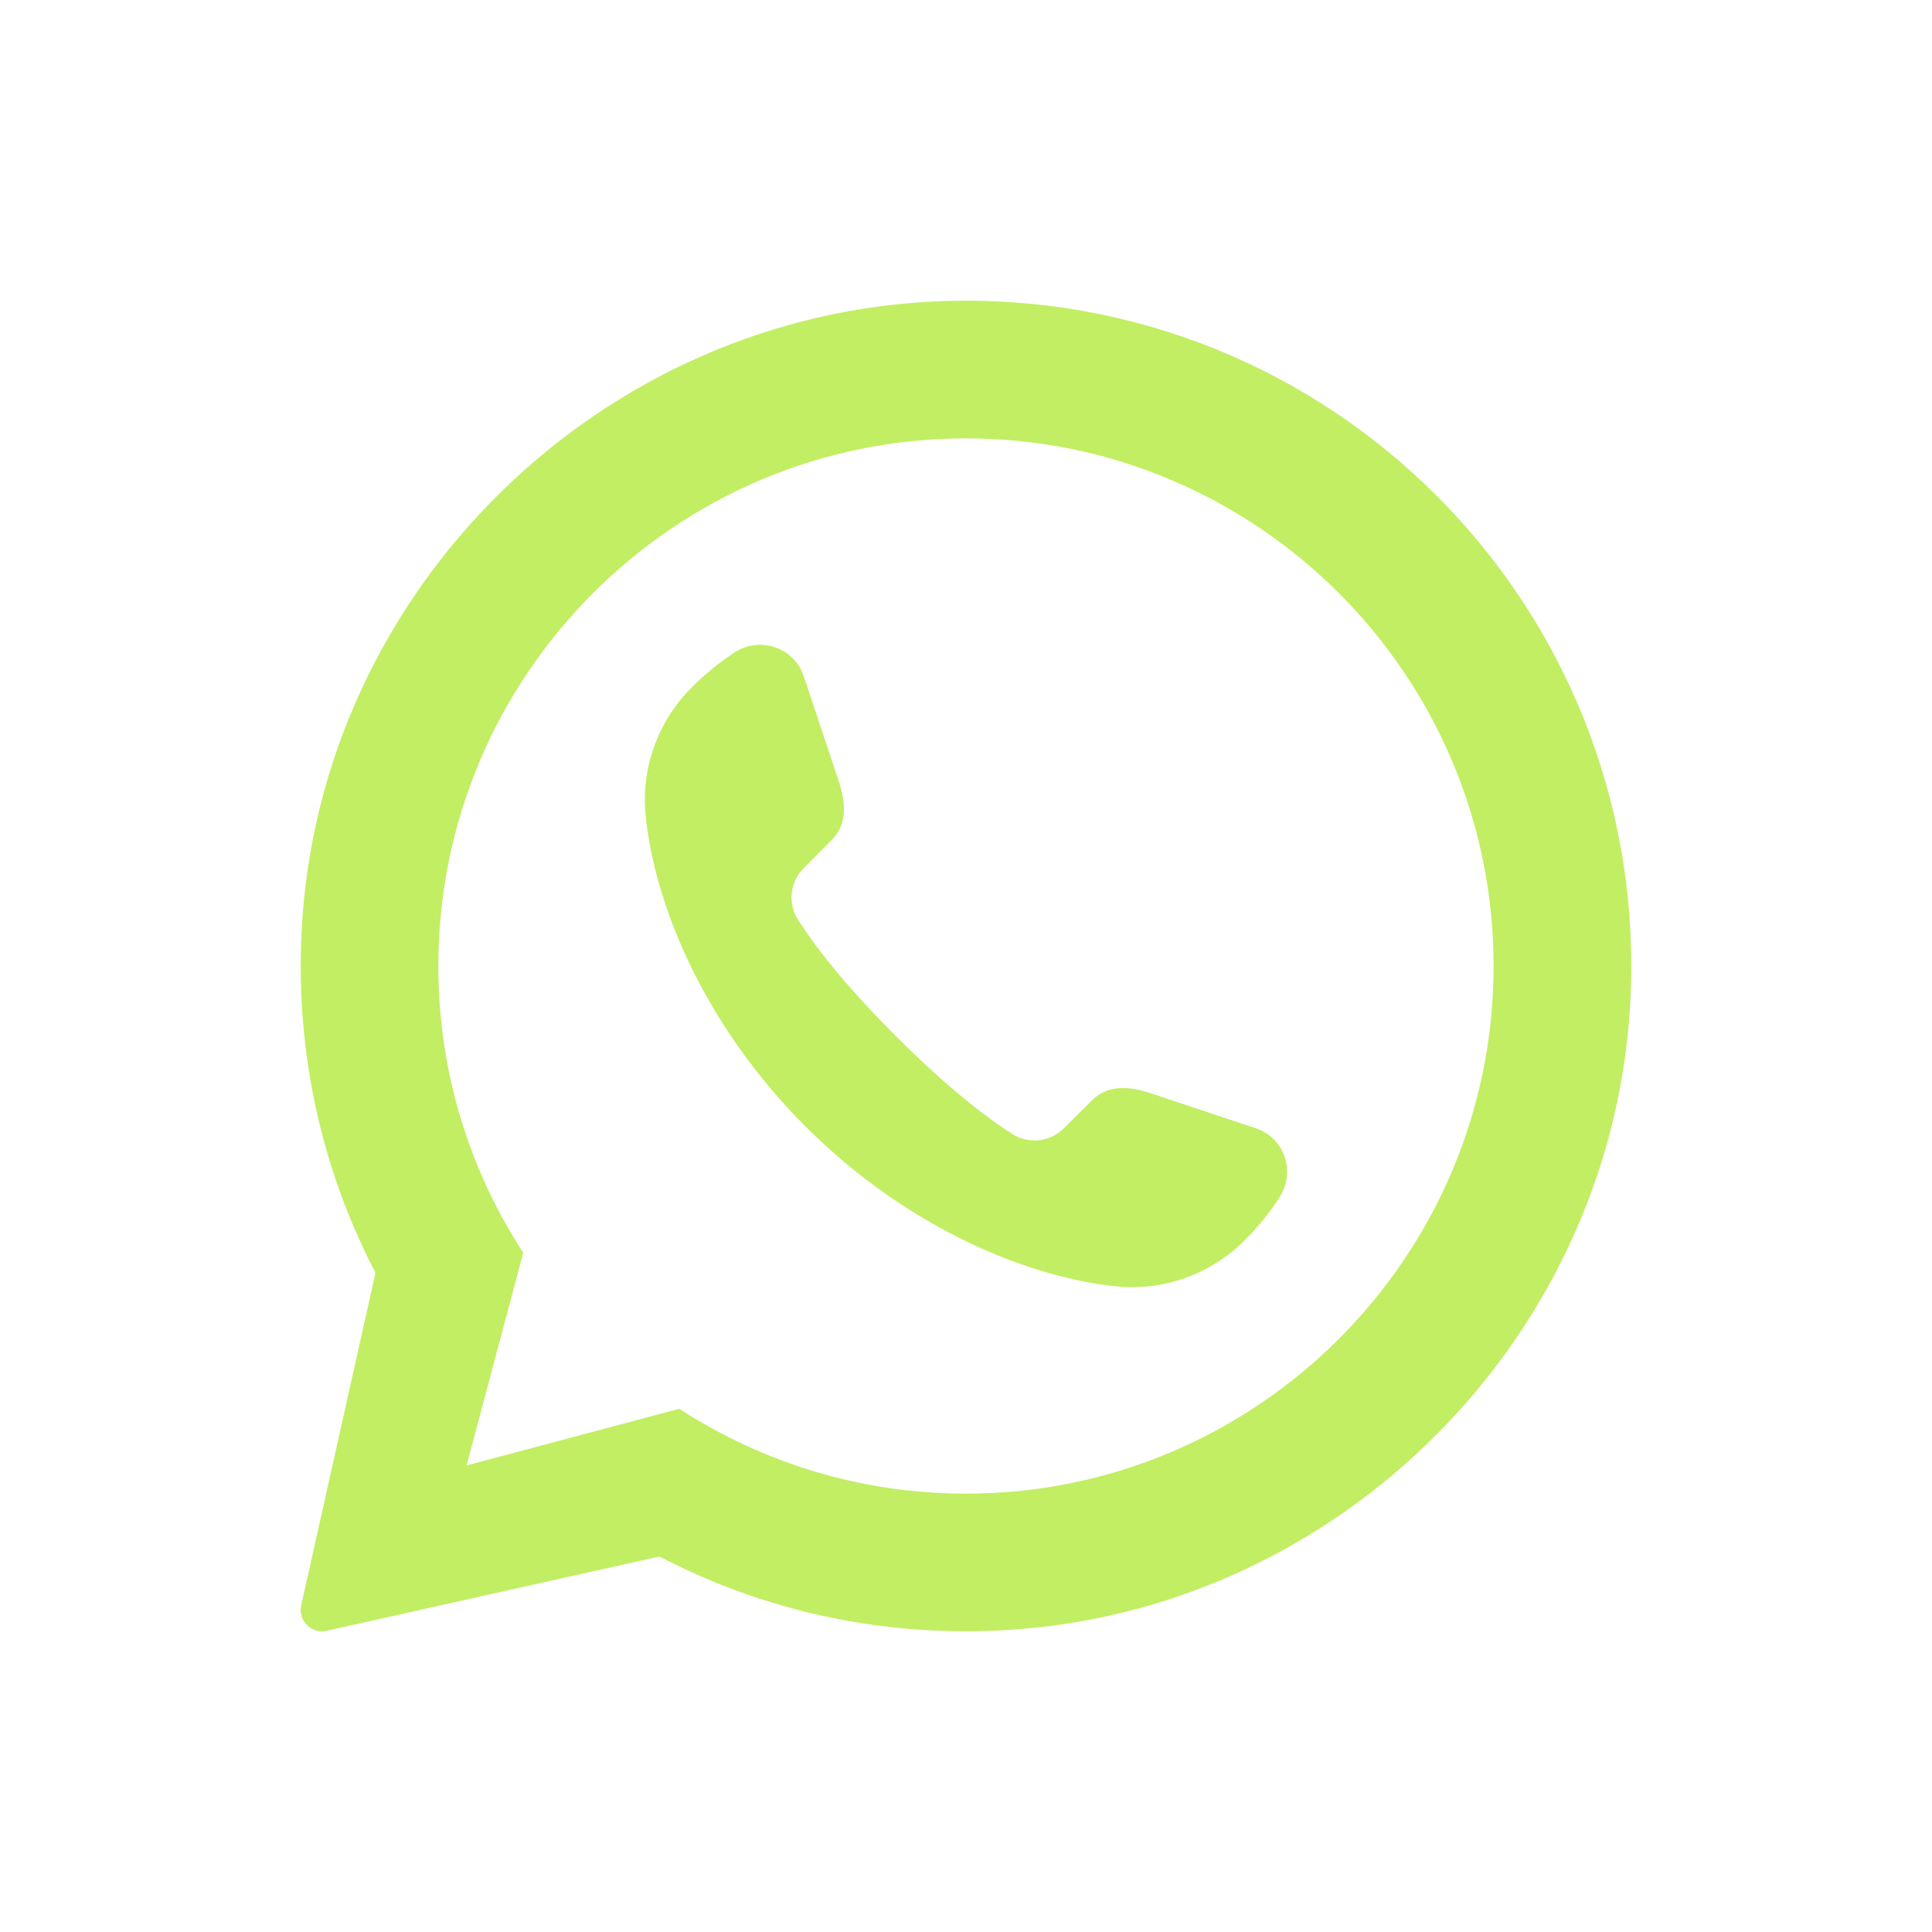 <?xml version="1.0" encoding="UTF-8"?>
<svg id="Camada_1" data-name="Camada 1" xmlns="http://www.w3.org/2000/svg" viewBox="0 0 500 500">
  <defs>
    <style>
      .cls-1 {
        fill: #c2ee63;
        stroke-width: 0px;
      }
    </style>
  </defs>
  <path class="cls-1" d="M244.27,77.92c-88.6,2.88-161.78,74.64-166.22,163.17-1.6,31.91,5.44,62.09,19.13,88.29l-19.24,86.14c-.81,3.9,2.64,7.35,6.54,6.54l86.14-19.24h.06c26.01,13.59,55.87,20.63,87.55,19.16,88.4-4.09,160.39-76.72,163.81-165.15,3.87-100.15-77.76-182.16-177.78-178.92ZM250,386.55c-25.05,0-48.51-6.77-68.69-18.58-1.9-1.07-3.74-2.2-5.52-3.38l-55.04,14.66,14.66-55.04c-13.89-21.37-21.97-46.84-21.97-74.21,0-75.28,61.27-136.55,136.55-136.55s136.55,61.27,136.55,136.55-61.27,136.55-136.55,136.55Z"/>
  <path class="cls-1" d="M330.98,310.11c-2.38,3.57-4.88,6.9-8.87,10.89-8.75,8.75-20.89,13.16-33.22,11.91-22.08-2.26-53.45-14.46-80.42-41.37-26.96-26.97-39.17-58.34-41.37-80.42-1.25-12.32,3.16-24.47,11.91-33.22,3.99-3.99,7.32-6.49,10.89-8.93,6.61-4.46,15.6-1.49,18.1,6.01l9.05,27.14c2.5,7.44,1.37,12.14-1.85,15.3l-7.21,7.27c-3.57,3.57-4.17,9.11-1.43,13.39,3.99,6.25,11.49,16.25,25.3,30.06,13.81,13.81,23.81,21.31,30.06,25.3,4.29,2.74,9.82,2.14,13.39-1.43l7.27-7.21c3.16-3.21,7.86-4.35,15.3-1.85l27.14,9.05c7.5,2.5,10.48,11.49,5.95,18.1Z"/>
</svg>